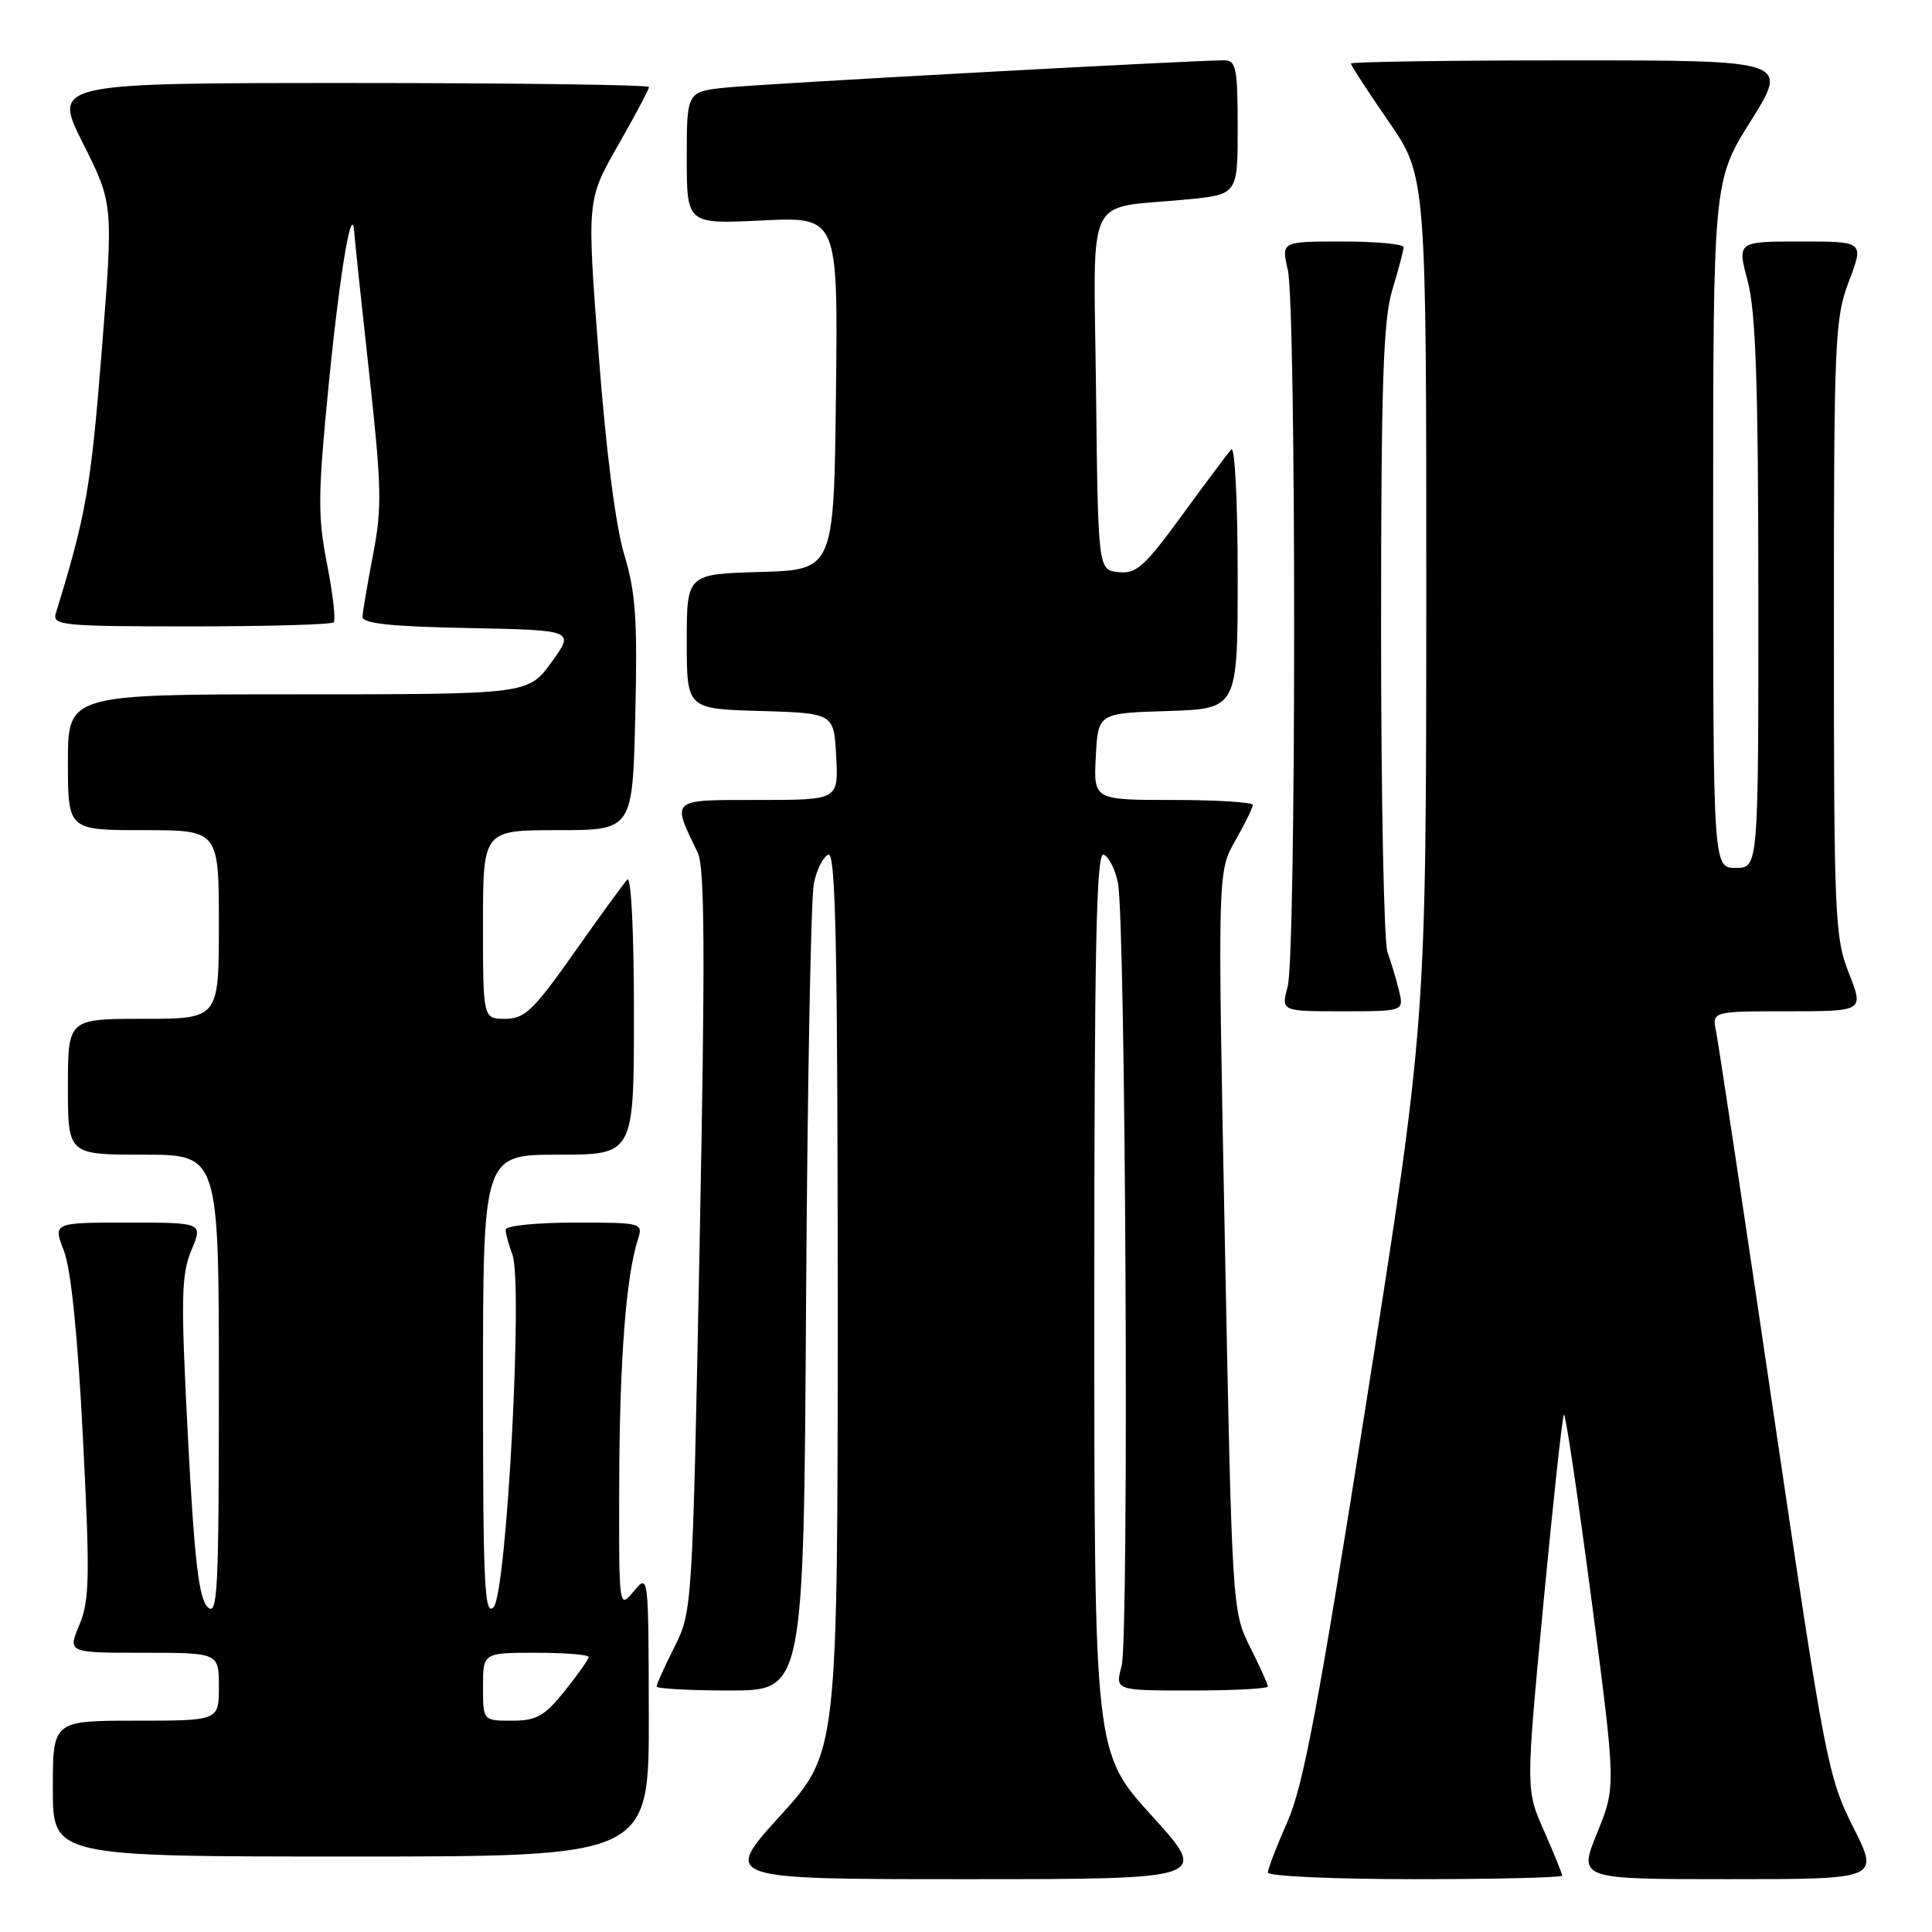 <?xml version="1.0" encoding="UTF-8" standalone="no"?>
<!DOCTYPE svg PUBLIC "-//W3C//DTD SVG 1.1//EN" "http://www.w3.org/Graphics/SVG/1.1/DTD/svg11.dtd" >
<svg xmlns="http://www.w3.org/2000/svg" xmlns:xlink="http://www.w3.org/1999/xlink" version="1.1" viewBox="0 0 256 256">
 <g >
 <path fill="currentColor"
d=" M 152.62 240.60 C 145.00 232.21 145.00 232.21 145.00 172.52 C 145.00 125.88 145.27 112.92 146.22 113.24 C 146.90 113.47 147.75 115.14 148.13 116.96 C 149.16 122.03 149.62 217.05 148.62 220.75 C 147.75 224.00 147.75 224.00 157.88 224.00 C 163.44 224.00 168.00 223.76 168.00 223.47 C 168.00 223.17 166.93 220.81 165.63 218.22 C 163.28 213.53 163.25 213.14 162.30 164.50 C 161.34 115.50 161.34 115.50 163.67 111.41 C 164.95 109.16 166.00 107.03 166.00 106.66 C 166.00 106.30 161.25 106.00 155.45 106.00 C 144.90 106.00 144.90 106.00 145.20 100.25 C 145.50 94.50 145.50 94.50 154.75 94.21 C 164.00 93.92 164.00 93.92 164.00 76.26 C 164.00 66.46 163.62 59.02 163.15 59.55 C 162.68 60.07 159.73 64.02 156.60 68.31 C 151.64 75.10 150.54 76.08 148.20 75.81 C 145.50 75.50 145.50 75.50 145.23 51.83 C 144.93 24.83 143.54 27.76 157.25 26.43 C 164.00 25.77 164.00 25.77 164.00 16.88 C 164.00 9.09 163.78 8.00 162.25 7.99 C 158.13 7.98 101.03 11.10 96.25 11.60 C 91.00 12.14 91.00 12.14 91.00 20.92 C 91.00 29.70 91.00 29.70 101.02 29.21 C 111.04 28.73 111.04 28.73 110.77 52.12 C 110.50 75.50 110.50 75.50 100.75 75.79 C 91.00 76.07 91.00 76.07 91.00 85.00 C 91.00 93.93 91.00 93.93 100.75 94.21 C 110.50 94.50 110.50 94.50 110.80 100.25 C 111.10 106.00 111.10 106.00 100.48 106.00 C 88.71 106.00 88.97 105.77 92.46 113.00 C 93.39 114.93 93.45 126.67 92.71 164.50 C 91.76 213.17 91.73 213.53 89.37 218.22 C 88.07 220.81 87.00 223.17 87.00 223.47 C 87.00 223.76 91.39 224.00 96.75 224.00 C 106.50 223.99 106.50 223.99 106.81 172.25 C 106.99 143.79 107.45 118.96 107.84 117.07 C 108.23 115.19 109.10 113.47 109.78 113.24 C 110.73 112.92 111.00 125.88 111.00 172.52 C 111.00 232.21 111.00 232.21 103.38 240.60 C 95.75 249.00 95.75 249.00 128.00 249.00 C 160.25 249.00 160.25 249.00 152.62 240.60 Z  M 207.00 248.53 C 207.00 248.27 205.91 245.60 204.59 242.60 C 202.17 237.14 202.17 237.14 204.51 212.48 C 205.80 198.91 207.02 187.64 207.23 187.44 C 207.44 187.23 209.07 198.24 210.87 211.89 C 214.13 236.73 214.13 236.73 211.63 242.86 C 209.14 249.00 209.14 249.00 229.08 249.00 C 249.03 249.00 249.03 249.00 245.56 242.11 C 242.22 235.48 241.82 233.43 235.02 187.36 C 231.14 161.04 227.71 138.26 227.40 136.75 C 226.84 134.00 226.84 134.00 236.91 134.00 C 246.97 134.00 246.97 134.00 244.99 128.96 C 243.12 124.23 243.00 121.47 243.00 83.21 C 243.00 44.95 243.12 42.18 245.00 37.25 C 246.99 32.00 246.99 32.00 238.59 32.00 C 230.18 32.00 230.18 32.00 231.58 37.25 C 232.65 41.28 232.98 50.91 232.99 78.75 C 233.00 115.00 233.00 115.00 230.00 115.00 C 227.00 115.00 227.00 115.00 227.00 69.49 C 227.00 23.98 227.00 23.98 232.01 15.99 C 237.01 8.00 237.01 8.00 208.01 8.00 C 192.05 8.00 179.00 8.19 179.00 8.42 C 179.00 8.65 181.25 12.11 184.00 16.10 C 189.00 23.36 189.00 23.36 188.99 79.43 C 188.97 135.50 188.97 135.50 181.09 185.50 C 174.74 225.80 172.70 236.64 170.60 241.37 C 169.17 244.61 168.00 247.64 168.00 248.12 C 168.00 248.61 176.78 249.00 187.50 249.00 C 198.22 249.00 207.00 248.79 207.00 248.53 Z  M 85.97 227.25 C 85.93 208.50 85.93 208.50 83.97 210.86 C 82.00 213.22 82.00 213.22 82.05 196.36 C 82.10 180.27 82.95 169.14 84.52 164.25 C 85.22 162.03 85.12 162.00 76.12 162.00 C 71.10 162.00 67.00 162.42 67.00 162.93 C 67.00 163.45 67.40 164.93 67.89 166.22 C 69.32 169.98 67.13 211.16 65.40 212.96 C 64.20 214.22 64.00 210.09 64.00 183.71 C 64.00 153.00 64.00 153.00 74.00 153.00 C 84.00 153.00 84.00 153.00 84.00 134.30 C 84.00 123.45 83.63 116.00 83.12 116.55 C 82.63 117.07 79.46 121.44 76.07 126.25 C 70.69 133.88 69.52 135.00 66.95 135.00 C 64.00 135.00 64.00 135.00 64.00 122.50 C 64.00 110.00 64.00 110.00 73.91 110.00 C 83.82 110.00 83.82 110.00 84.18 94.75 C 84.48 82.11 84.23 78.47 82.72 73.50 C 81.58 69.76 80.30 59.76 79.33 47.00 C 77.76 26.50 77.76 26.50 81.88 19.28 C 84.15 15.31 86.00 11.82 86.00 11.53 C 86.00 11.24 68.22 11.00 46.49 11.00 C 6.98 11.00 6.98 11.00 11.00 19.01 C 15.03 27.02 15.03 27.02 13.46 46.76 C 12.03 64.69 11.40 68.26 7.40 81.25 C 6.90 82.87 8.20 83.00 25.27 83.00 C 35.39 83.00 43.91 82.76 44.21 82.46 C 44.51 82.16 44.11 78.67 43.33 74.71 C 42.08 68.34 42.11 65.53 43.60 50.50 C 45.09 35.61 46.69 26.28 46.96 31.00 C 47.01 31.82 47.89 40.15 48.92 49.50 C 50.57 64.50 50.63 67.32 49.43 73.50 C 48.69 77.35 48.06 81.05 48.04 81.72 C 48.01 82.62 51.78 83.02 62.07 83.22 C 76.15 83.50 76.15 83.50 73.07 87.75 C 69.99 92.00 69.99 92.00 39.49 92.00 C 9.00 92.00 9.00 92.00 9.00 101.00 C 9.00 110.00 9.00 110.00 19.00 110.00 C 29.00 110.00 29.00 110.00 29.00 122.50 C 29.00 135.00 29.00 135.00 19.00 135.00 C 9.00 135.00 9.00 135.00 9.00 144.00 C 9.00 153.00 9.00 153.00 19.00 153.00 C 29.00 153.00 29.00 153.00 29.00 183.71 C 29.00 211.02 28.83 214.26 27.50 212.93 C 26.34 211.77 25.75 206.66 24.90 190.41 C 23.95 172.05 24.01 168.92 25.35 165.69 C 26.90 162.00 26.90 162.00 16.96 162.00 C 7.02 162.00 7.02 162.00 8.47 165.75 C 9.41 168.18 10.30 176.92 10.99 190.55 C 11.93 208.92 11.87 212.07 10.52 215.30 C 8.97 219.00 8.97 219.00 18.99 219.00 C 29.00 219.00 29.00 219.00 29.00 223.50 C 29.00 228.00 29.00 228.00 18.00 228.00 C 7.00 228.00 7.00 228.00 7.00 237.00 C 7.00 246.00 7.00 246.00 46.50 246.00 C 86.00 246.00 86.00 246.00 85.97 227.25 Z  M 185.37 131.25 C 185.01 129.74 184.32 127.46 183.85 126.18 C 183.38 124.91 183.00 105.75 183.00 83.59 C 183.00 50.79 183.28 42.41 184.49 38.41 C 185.31 35.71 185.98 33.16 185.99 32.75 C 186.00 32.34 182.35 32.00 177.89 32.00 C 169.78 32.00 169.78 32.00 170.64 35.75 C 171.77 40.68 171.76 126.54 170.62 130.75 C 169.75 134.00 169.75 134.00 177.89 134.00 C 186.04 134.00 186.04 134.00 185.37 131.25 Z  M 64.00 223.50 C 64.00 219.00 64.00 219.00 71.00 219.00 C 74.85 219.00 78.00 219.25 78.00 219.56 C 78.00 219.87 76.57 221.89 74.83 224.06 C 72.14 227.41 71.09 228.00 67.83 228.00 C 64.00 228.00 64.00 228.00 64.00 223.50 Z "/>
</g>
</svg>